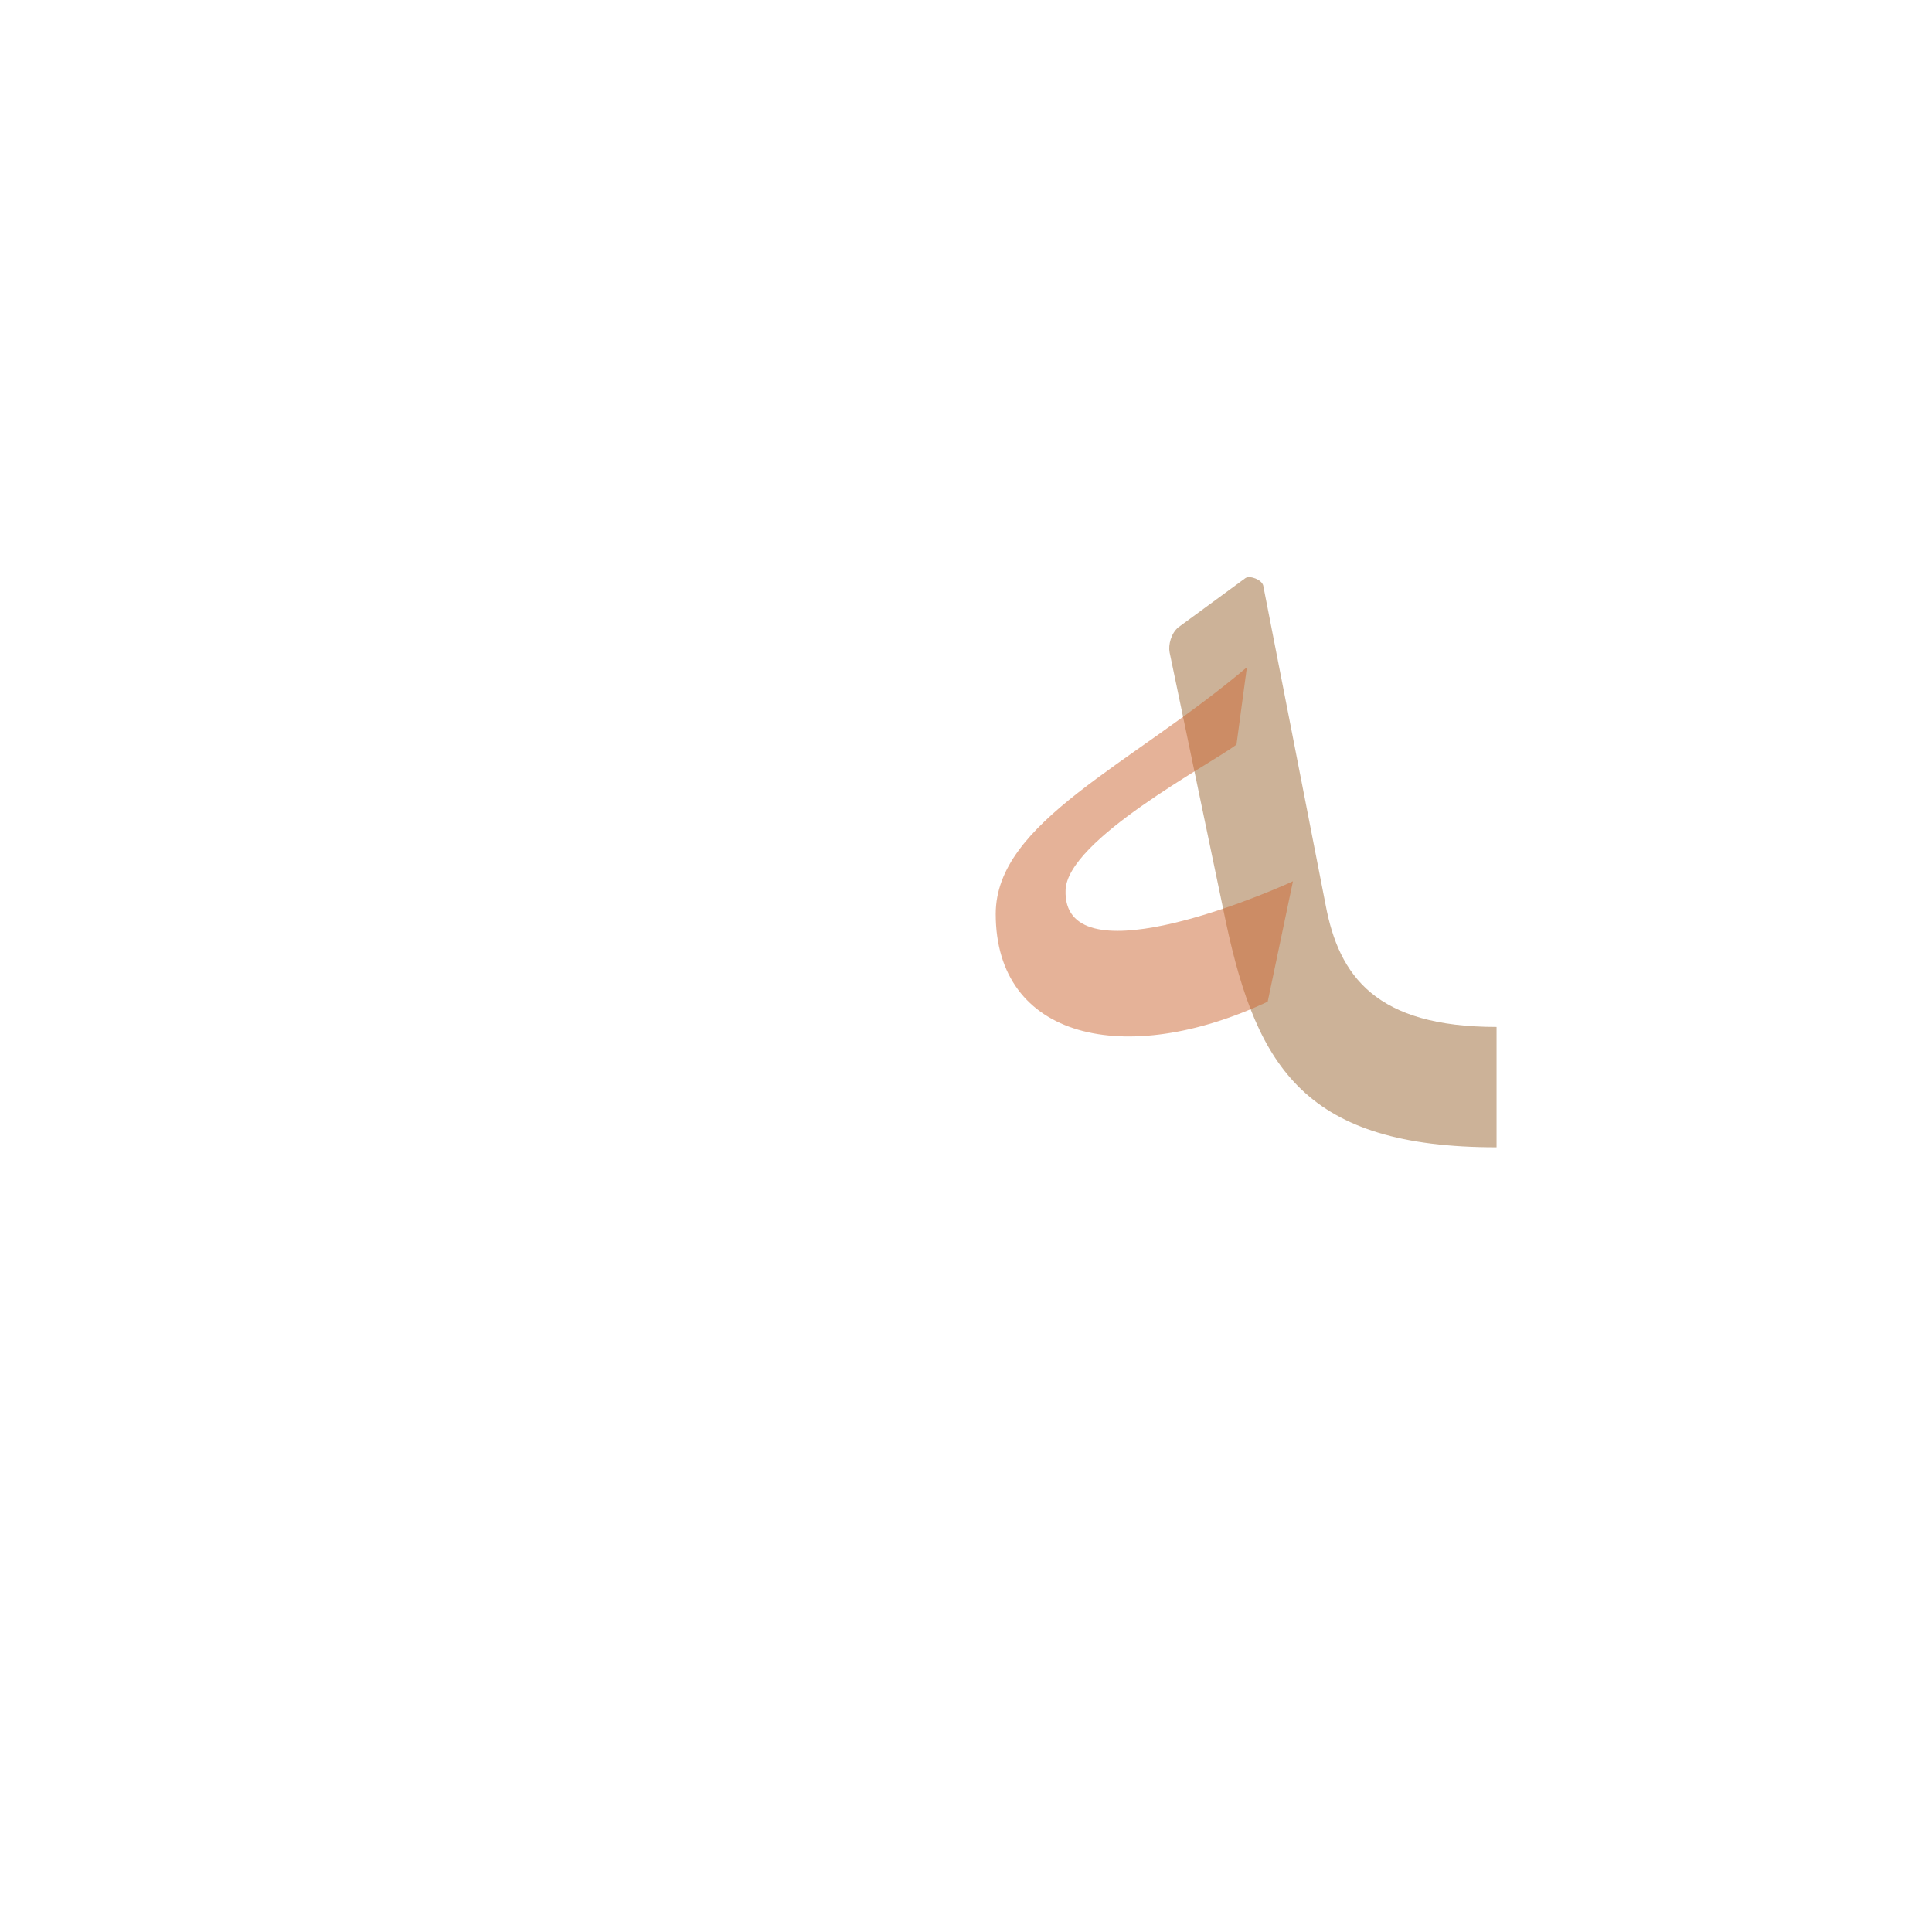 <?xml version="1.0" encoding="UTF-8"?>
<!DOCTYPE svg PUBLIC "-//W3C//DTD SVG 1.0//EN" "http://www.w3.org/TR/2001/REC-SVG-20010904/DTD/svg10.dtd">
<!-- Creator: CorelDRAW -->
<svg xmlns="http://www.w3.org/2000/svg" xml:space="preserve" width="1300px" height="1300px" version="1.0" style="shape-rendering:geometricPrecision; text-rendering:geometricPrecision; image-rendering:optimizeQuality; fill-rule:evenodd; clip-rule:evenodd"
viewBox="0 0 1300 1056"
 xmlns:xlink="http://www.w3.org/1999/xlink">
 <defs>
  <style type="text/css">
   <![CDATA[
    .fil0 {fill:#996633;fill-opacity:0.502}
    .fil1 {fill:#CC6633;fill-opacity:0.502}
   ]]>
  </style>
 </defs>
 <g id="_100:master">
  <path class="fil0" d="M1007 650l0 -81c-81,0 -106,-34 -115,-82l-42 -215c-1,-4 -9,-7 -12,-5l-45 33c-5,4 -7,12 -6,17l38 182c21,98 54,151 182,151z"/>
  <path class="fil1" d="M853 552l17 -81c-26,12 -155,65 -153,6 1,-34 98,-85 115,-98l7 -52c-78,66 -169,104 -169,166 0,84 87,104 183,59z"/>
 </g>
</svg>
